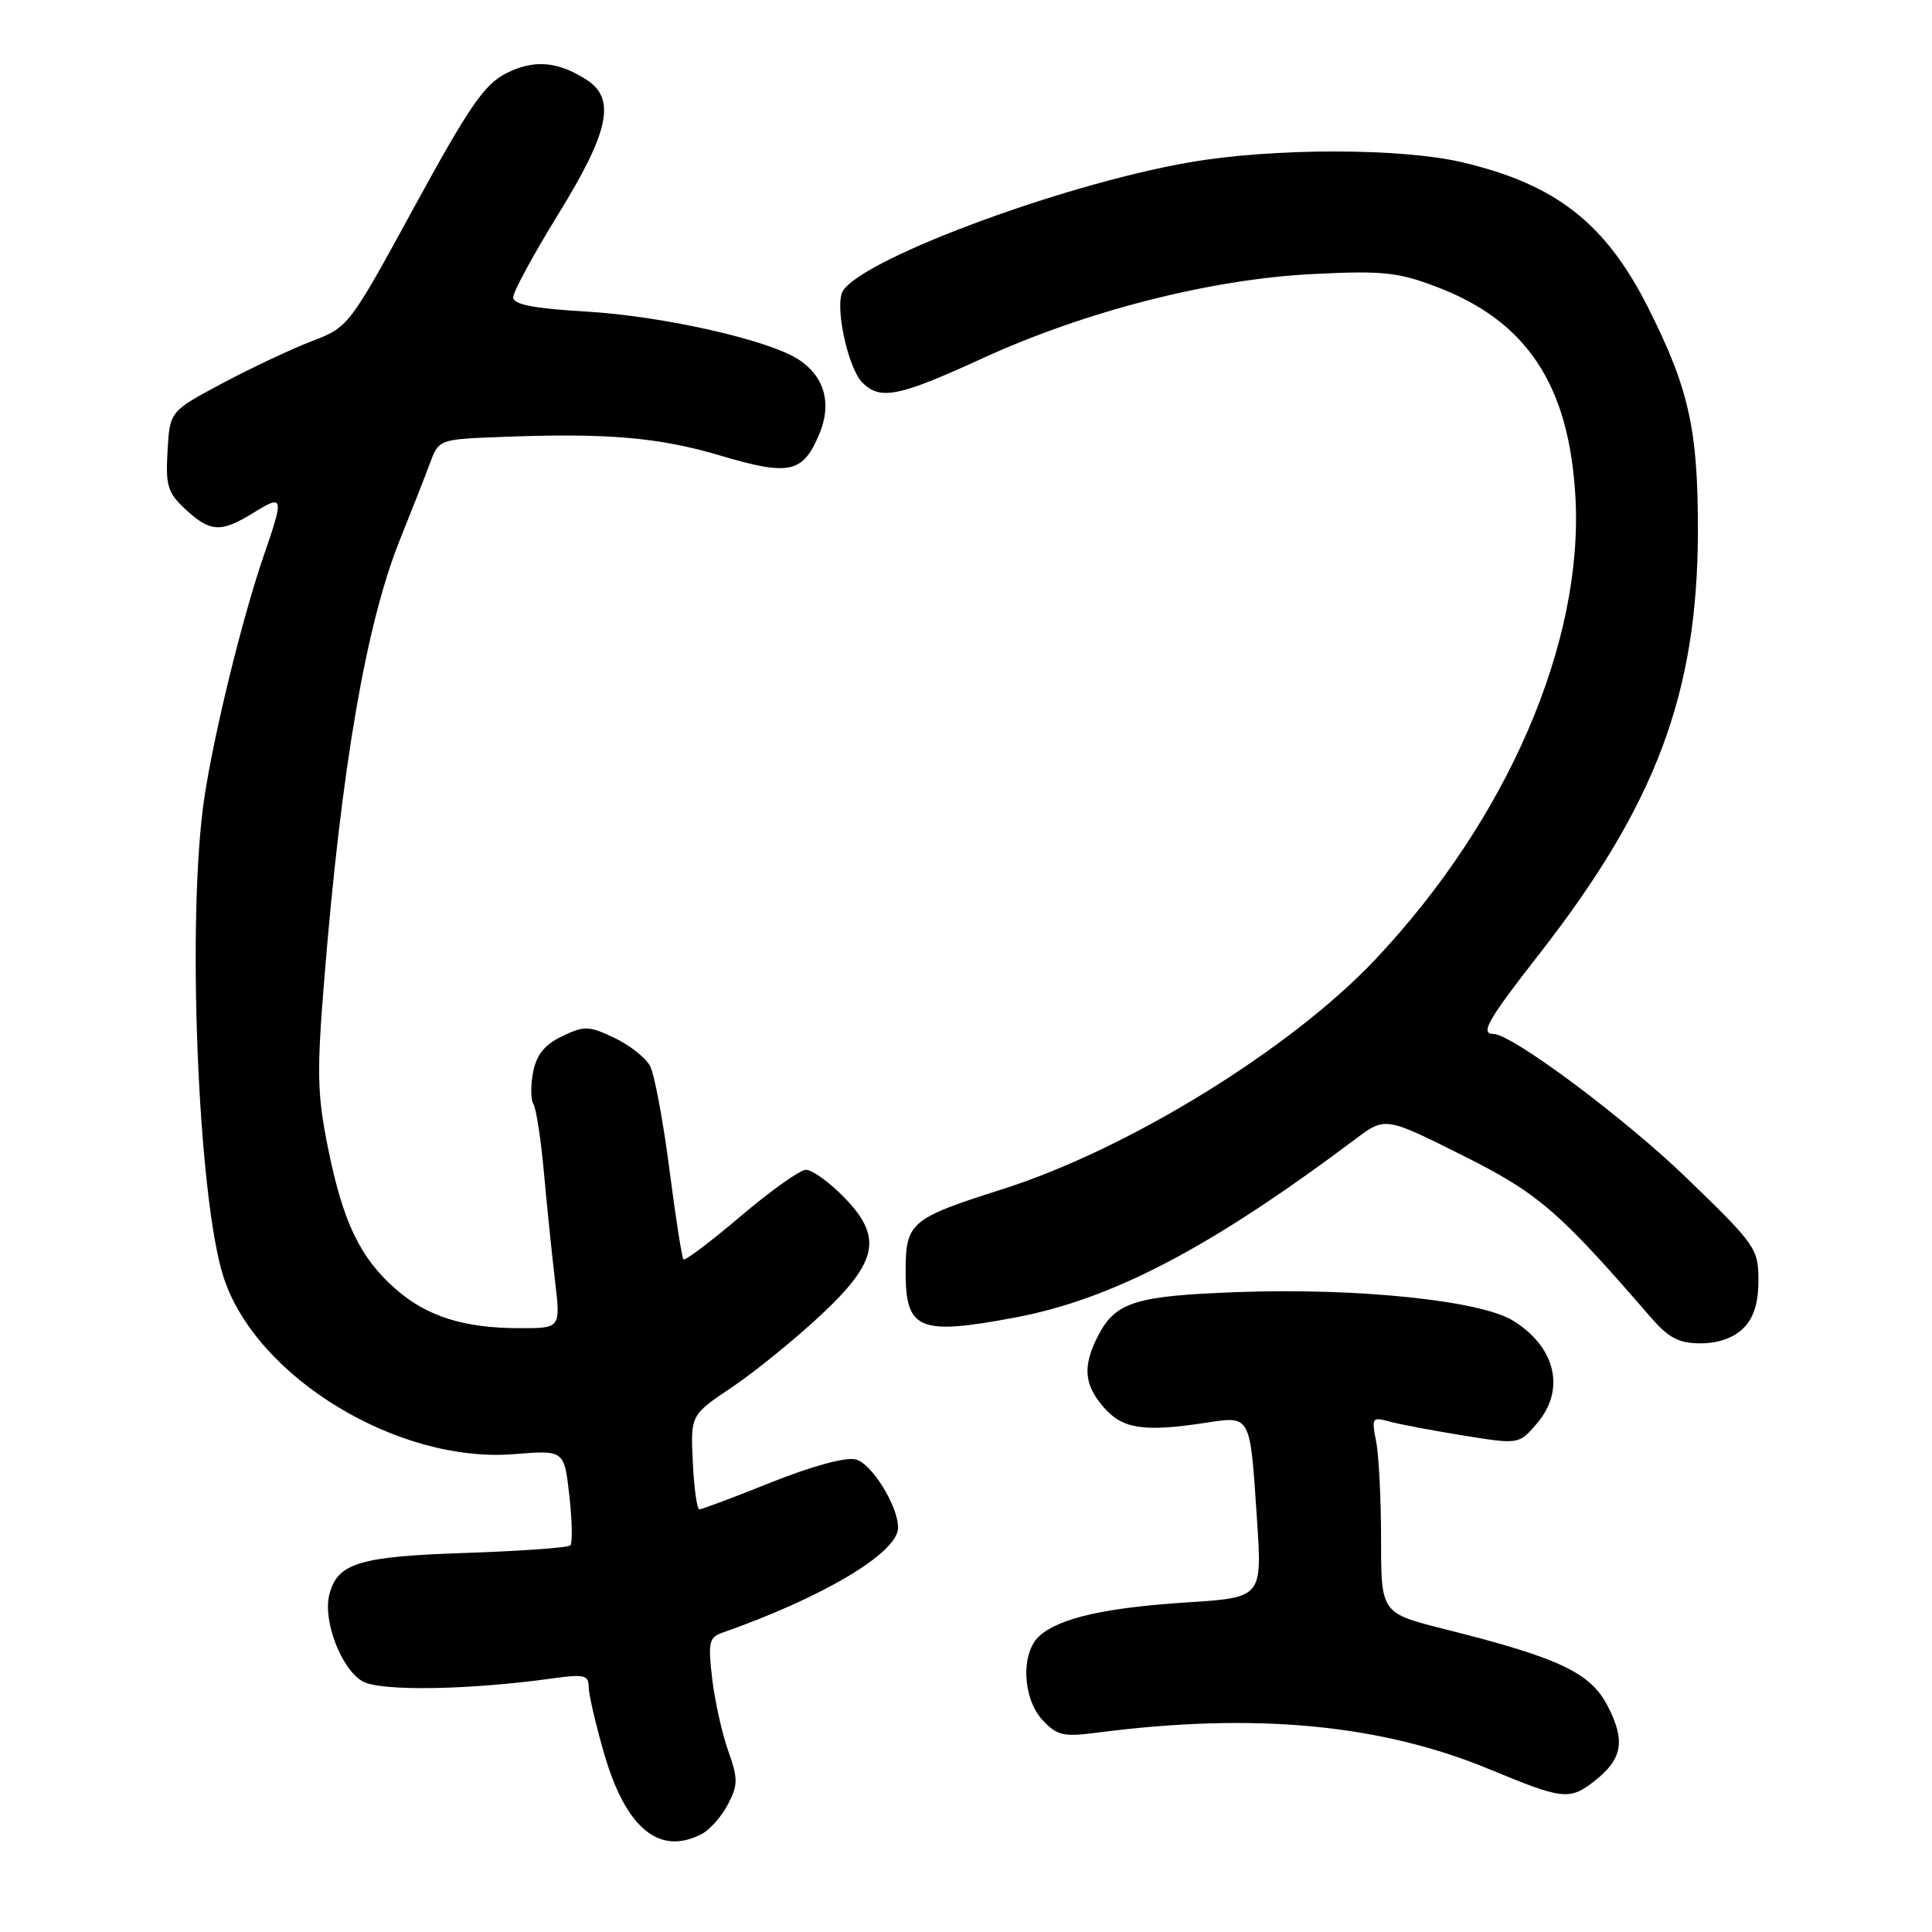 <?xml version="1.0" encoding="UTF-8" standalone="no"?>
<!DOCTYPE svg PUBLIC "-//W3C//DTD SVG 1.1//EN" "http://www.w3.org/Graphics/SVG/1.1/DTD/svg11.dtd" >
<svg xmlns="http://www.w3.org/2000/svg" xmlns:xlink="http://www.w3.org/1999/xlink" version="1.1" viewBox="0 0 256 256">
 <g >
 <path fill="currentColor"
d=" M 93.06 242.97 C 94.11 242.40 95.65 240.64 96.47 239.05 C 97.80 236.49 97.80 235.68 96.47 231.93 C 95.65 229.60 94.70 225.30 94.36 222.37 C 93.81 217.73 93.97 216.96 95.61 216.38 C 109.06 211.67 119.00 205.74 119.00 202.43 C 119.00 199.54 115.51 193.92 113.39 193.38 C 112.06 193.05 107.59 194.26 102.22 196.41 C 97.29 198.39 92.99 200.00 92.67 200.00 C 92.36 200.00 91.96 197.19 91.80 193.75 C 91.50 187.50 91.50 187.50 97.00 183.81 C 100.03 181.77 105.31 177.48 108.75 174.27 C 116.44 167.08 117.03 163.83 111.60 158.40 C 109.73 156.53 107.57 155.00 106.80 155.00 C 106.03 155.00 102.14 157.76 98.17 161.13 C 94.19 164.51 90.77 167.09 90.56 166.88 C 90.36 166.67 89.51 161.26 88.69 154.86 C 87.86 148.45 86.71 142.32 86.13 141.24 C 85.55 140.15 83.41 138.47 81.39 137.51 C 78.03 135.92 77.43 135.90 74.50 137.30 C 72.19 138.40 71.10 139.74 70.65 142.02 C 70.30 143.77 70.31 145.70 70.68 146.29 C 71.05 146.89 71.68 151.01 72.08 155.44 C 72.48 159.87 73.14 166.31 73.55 169.75 C 74.28 176.00 74.28 176.00 68.89 175.99 C 61.46 175.99 56.57 174.44 52.41 170.79 C 47.71 166.66 45.46 161.98 43.47 152.15 C 42.03 145.03 41.96 142.13 42.97 129.74 C 45.25 101.59 48.50 82.72 52.99 71.52 C 54.54 67.66 56.34 63.09 56.98 61.36 C 58.15 58.23 58.19 58.21 66.33 57.90 C 80.43 57.35 87.25 57.93 95.50 60.38 C 104.63 63.09 106.39 62.70 108.58 57.47 C 110.26 53.45 109.24 49.85 105.79 47.62 C 101.81 45.04 87.87 41.89 77.75 41.29 C 70.65 40.87 68.00 40.35 68.00 39.39 C 68.00 38.67 70.70 33.69 74.00 28.34 C 80.72 17.43 81.63 13.10 77.75 10.59 C 73.90 8.10 70.71 7.85 67.04 9.73 C 64.16 11.20 62.12 14.18 54.90 27.41 C 46.29 43.20 46.18 43.34 41.36 45.19 C 38.69 46.21 33.35 48.72 29.50 50.77 C 22.50 54.50 22.50 54.50 22.20 59.75 C 21.93 64.37 22.22 65.30 24.59 67.50 C 27.88 70.54 29.28 70.61 33.63 67.92 C 37.58 65.48 37.65 65.80 34.96 73.59 C 32.13 81.78 28.37 97.10 27.08 105.69 C 24.72 121.38 26.21 158.69 29.62 169.22 C 33.90 182.47 52.72 193.94 68.13 192.68 C 74.76 192.14 74.76 192.14 75.44 198.17 C 75.82 201.49 75.87 204.46 75.57 204.77 C 75.26 205.08 69.04 205.52 61.75 205.77 C 47.53 206.24 44.69 207.11 43.63 211.32 C 42.76 214.81 45.27 221.27 48.09 222.81 C 50.51 224.13 62.26 223.93 73.25 222.39 C 77.39 221.81 78.00 221.96 78.00 223.51 C 78.00 224.48 78.93 228.48 80.06 232.39 C 82.94 242.32 87.43 245.98 93.06 242.97 Z  M 211.31 235.97 C 214.97 233.09 215.40 230.70 213.07 226.14 C 210.78 221.64 206.66 219.69 191.46 215.88 C 183.00 213.75 183.00 213.75 183.00 204.00 C 183.00 198.64 182.70 192.77 182.34 190.97 C 181.72 187.87 181.82 187.72 184.09 188.36 C 185.42 188.72 189.82 189.56 193.88 190.21 C 201.26 191.40 201.26 191.40 203.63 188.64 C 207.48 184.17 206.17 178.51 200.48 174.99 C 196.17 172.32 179.88 170.63 164.00 171.21 C 150.44 171.70 147.82 172.52 145.51 176.98 C 143.43 181.01 143.62 183.45 146.25 186.48 C 148.74 189.34 151.54 189.77 159.60 188.55 C 165.81 187.61 165.62 187.27 166.55 201.23 C 167.25 211.68 167.25 211.68 157.38 212.32 C 146.48 213.02 140.41 214.39 137.75 216.75 C 135.24 218.98 135.46 225.04 138.15 227.93 C 140.05 229.97 140.90 230.17 145.40 229.58 C 166.27 226.88 182.98 228.45 197.50 234.49 C 207.10 238.48 208.00 238.57 211.31 235.97 Z  M 231.00 176.00 C 232.39 174.61 233.00 172.67 233.00 169.65 C 233.00 165.46 232.64 164.94 223.57 156.17 C 215.29 148.16 200.33 137.00 197.87 137.00 C 196.08 137.00 197.18 135.09 203.93 126.45 C 219.40 106.64 224.94 91.89 224.98 70.43 C 225.00 56.91 223.81 51.55 218.40 40.79 C 212.74 29.57 206.19 24.44 193.78 21.51 C 185.64 19.59 168.59 19.59 157.56 21.52 C 140.12 24.56 112.81 34.87 111.53 38.89 C 110.74 41.38 112.48 48.91 114.26 50.69 C 116.63 53.06 119.08 52.57 130.00 47.56 C 143.77 41.23 160.40 36.98 174.00 36.31 C 183.19 35.85 185.23 36.06 190.33 38.00 C 202.30 42.53 207.91 51.00 208.75 65.80 C 209.86 85.15 199.71 108.61 182.23 127.14 C 171.04 139.00 149.55 152.25 132.90 157.55 C 120.58 161.47 120.00 161.96 120.00 168.54 C 120.00 176.24 121.77 176.97 134.50 174.58 C 147.40 172.15 160.40 165.34 179.52 150.99 C 183.55 147.97 183.55 147.97 193.64 153.02 C 203.77 158.07 206.48 160.39 218.61 174.41 C 221.11 177.30 222.42 178.00 225.36 178.00 C 227.67 178.00 229.73 177.27 231.00 176.00 Z "/>
</g>
</svg>